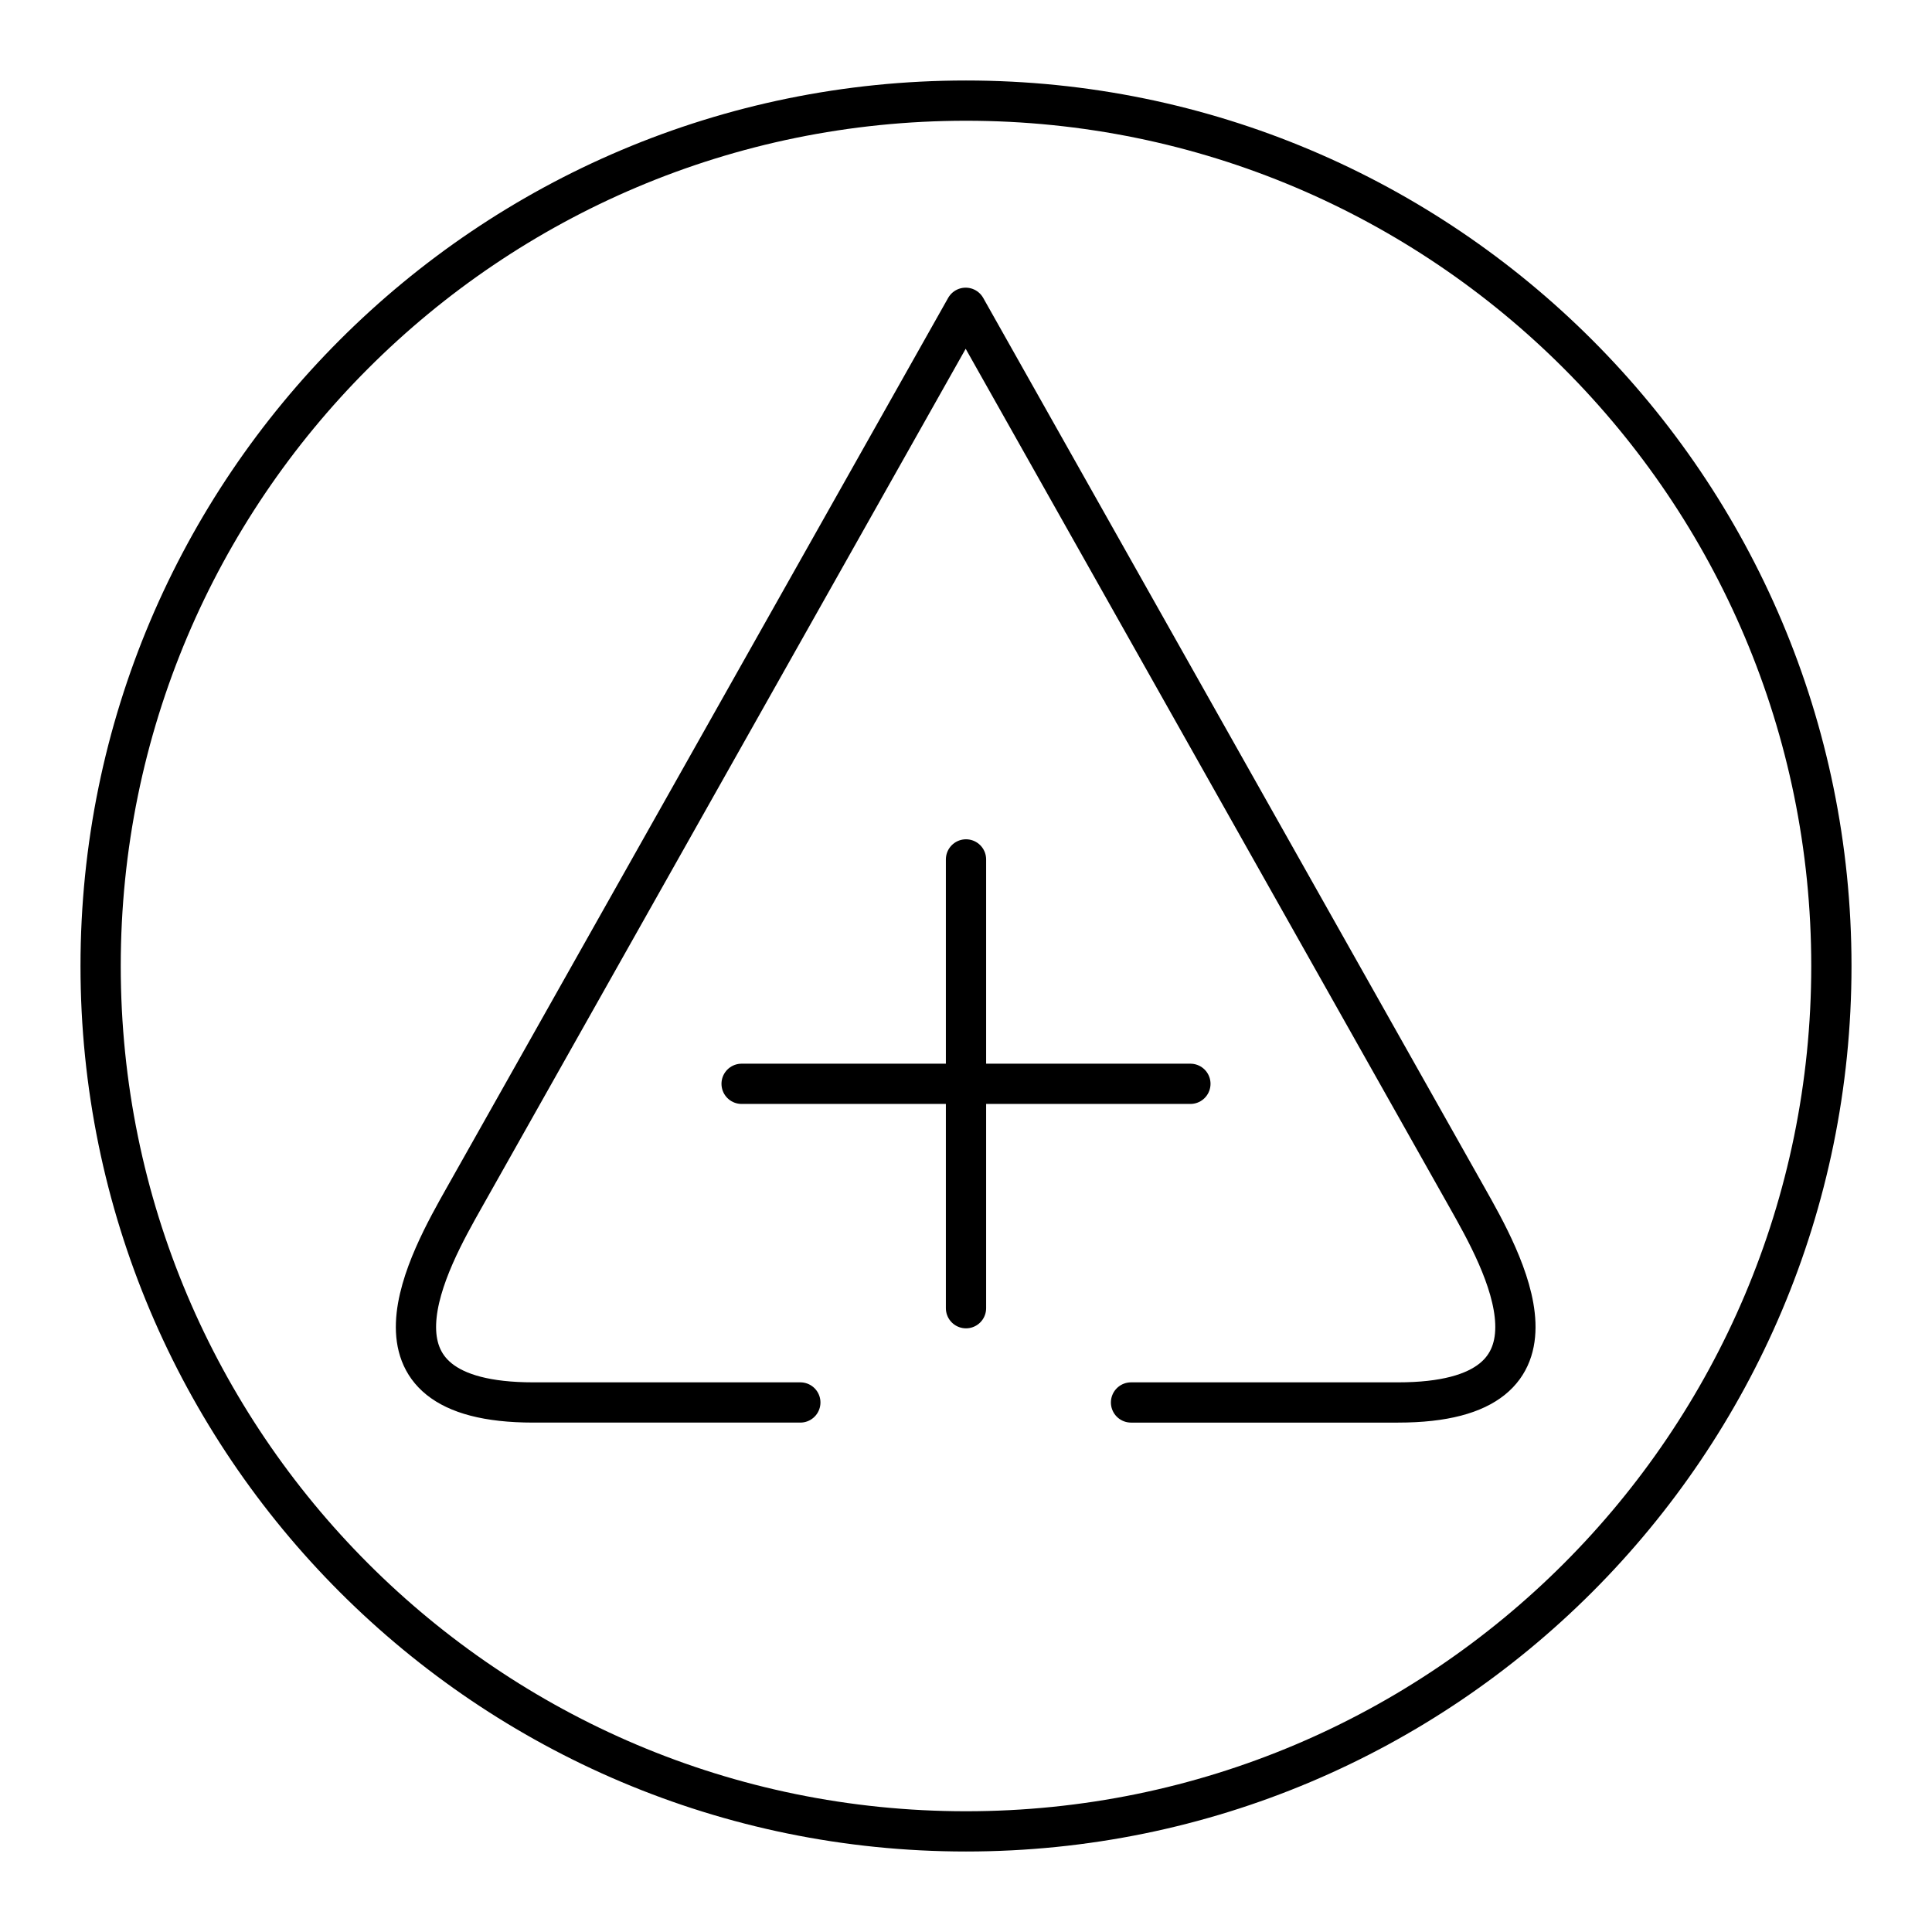 <svg xmlns="http://www.w3.org/2000/svg" width="3em" height="3em" viewBox="0 0 48 48"><path fill="none" stroke="currentColor" stroke-linecap="round" stroke-linejoin="round" d="M24 21.352v11.15m-5.575-5.575h11.15M28.1 34.844h6.635c4.617 0 2.58-3.555 1.714-5.092L23.992 7.647L11.535 29.752c-.865 1.537-2.903 5.092 1.714 5.092h6.635M45.5 24c0 11.874-9.626 21.5-21.5 21.5S2.5 35.874 2.5 24S12.126 2.5 24 2.5S45.5 12.126 45.5 24"/></svg>